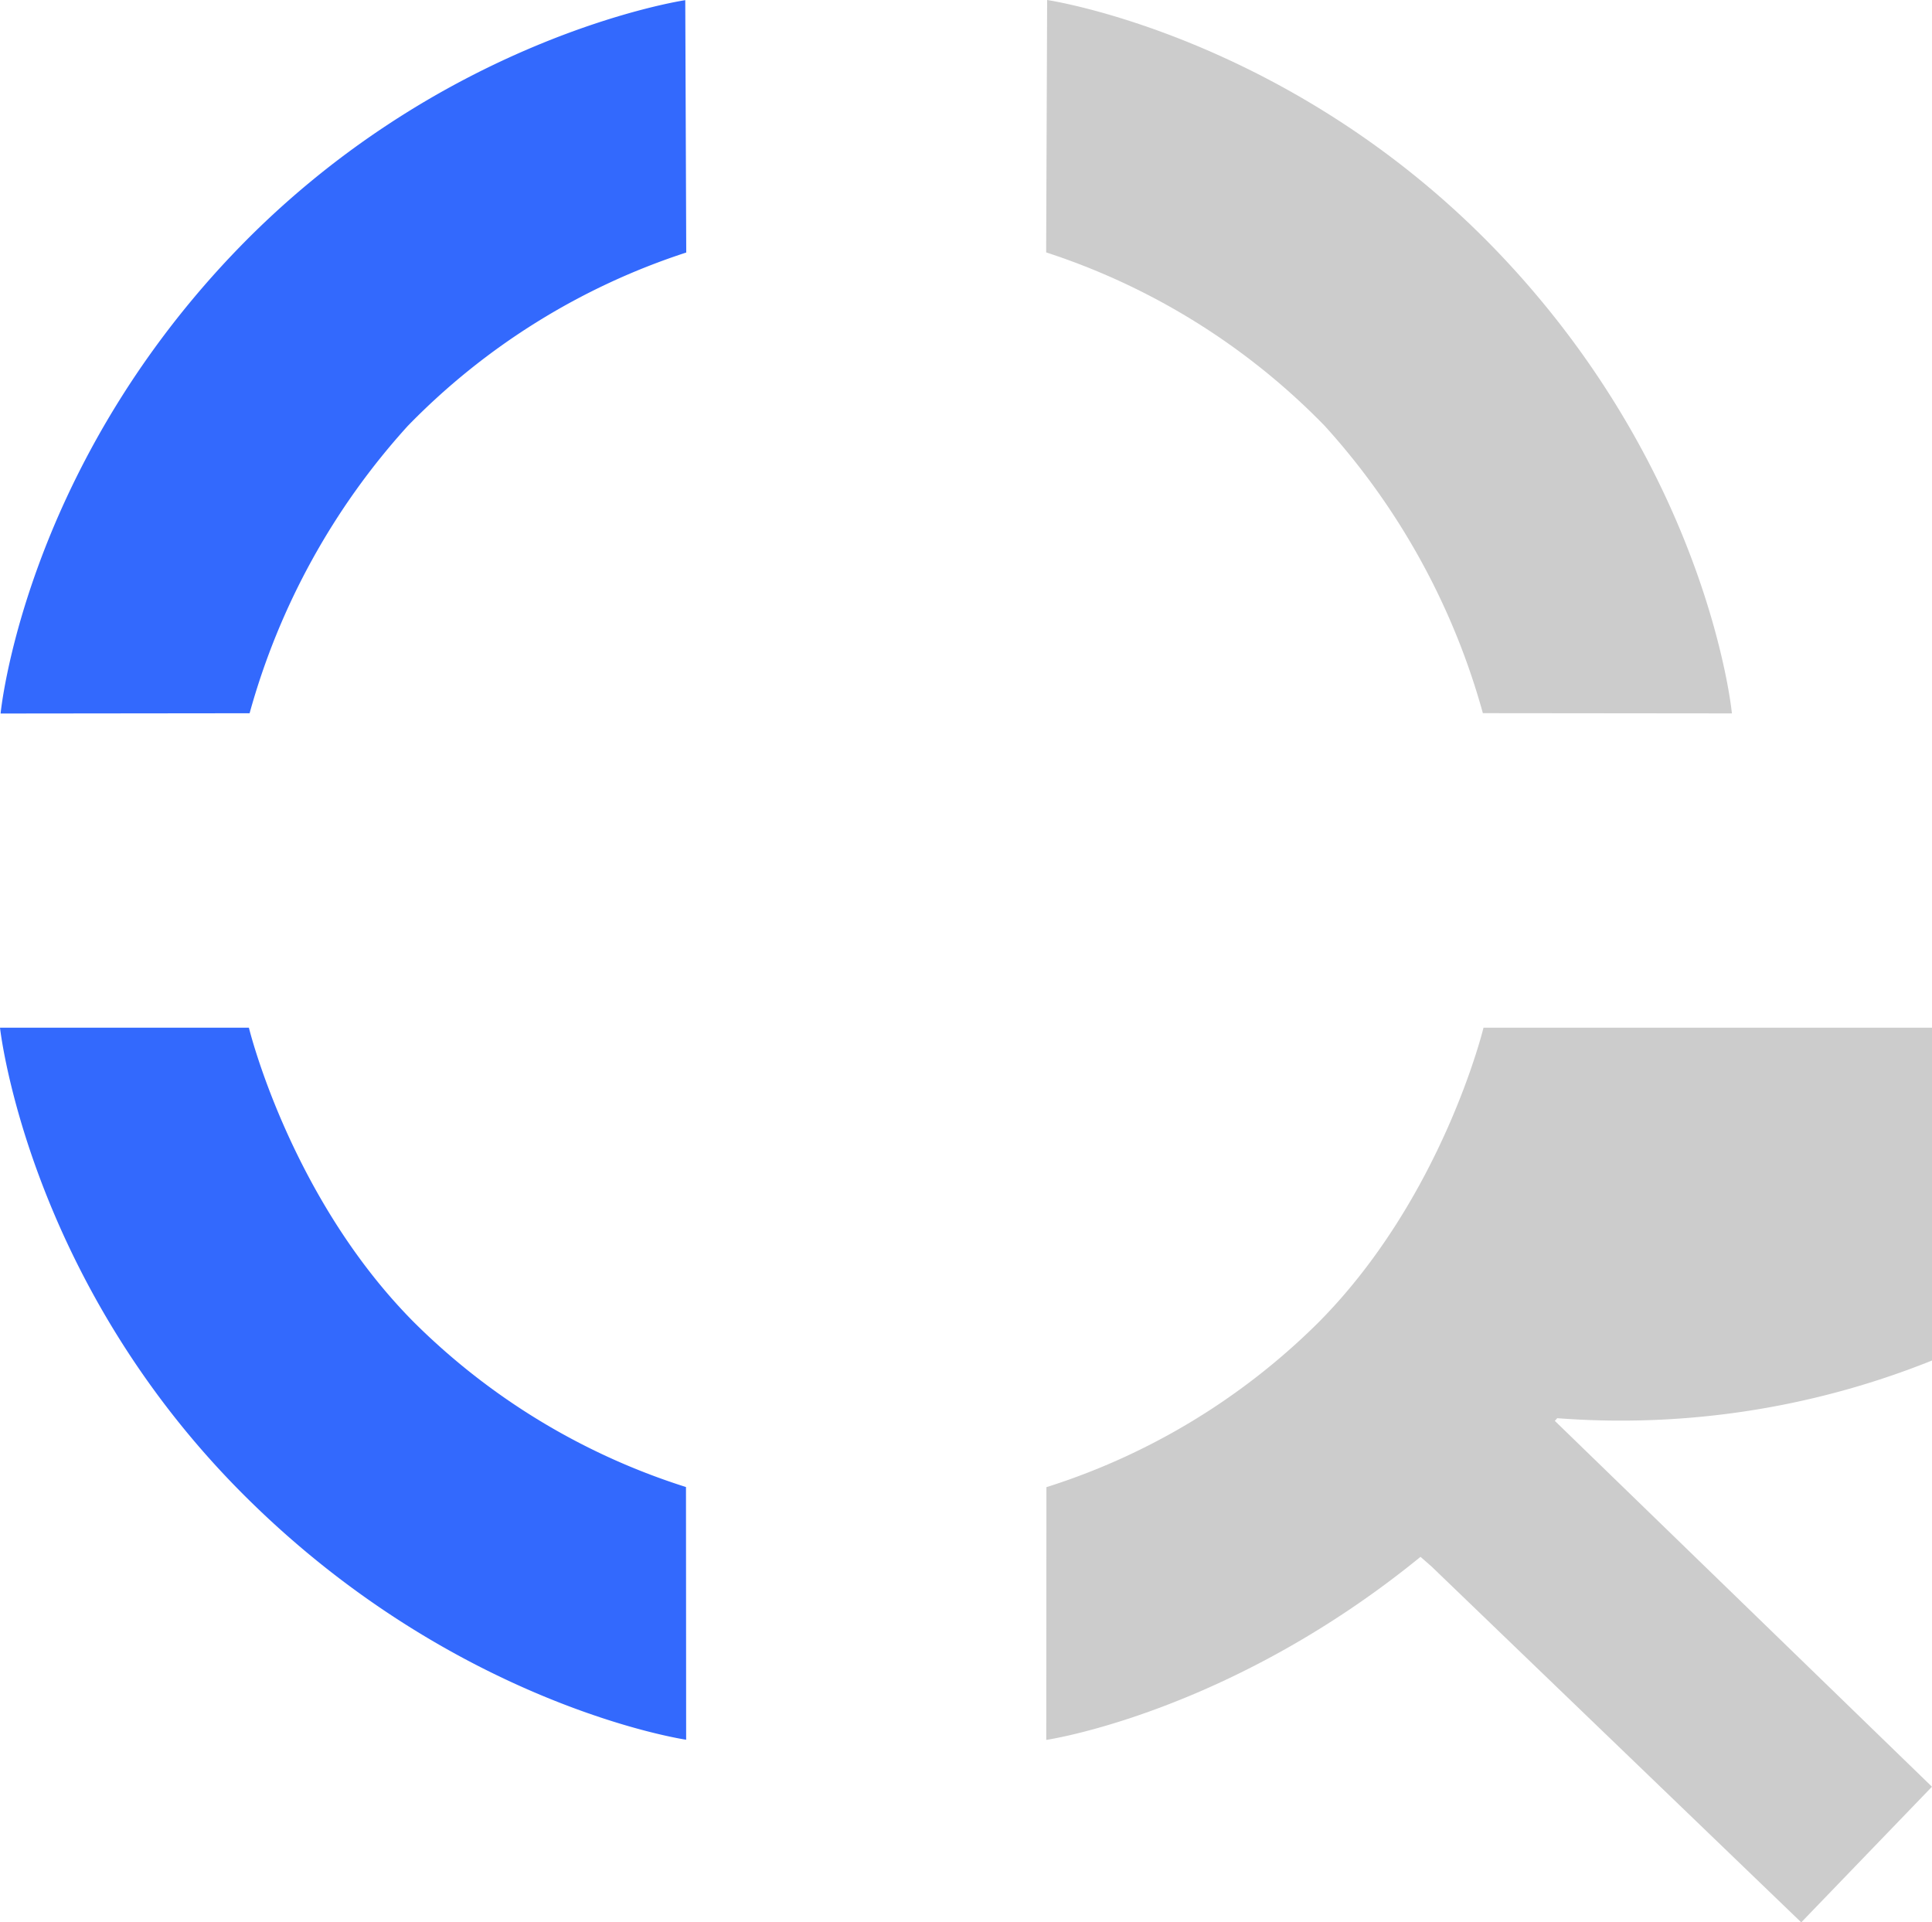 <svg xmlns="http://www.w3.org/2000/svg" width="141.887" height="141.177" viewBox="0 0 141.887 141.177">
  <g id="Grupo_951" data-name="Grupo 951" transform="translate(22089.023 7881)">
    <path id="Unión_14" data-name="Unión 14" d="M30.008,115.032l-.8-.7C15.127,125.82,1.723,127.777,1.723,127.777l.012-18.561A49.491,49.491,0,0,0,21.707,97.124c9.113-9.173,12.127-21.65,12.127-21.65h62.121A61.336,61.336,0,0,1,39.244,104.15a1.174,1.174,0,0,1-.175.194l27.7,26.871-9.6,9.961Zm3.78-62.658a52,52,0,0,0-11.617-21.1A50.239,50.239,0,0,0,1.715,18.536L1.787,0S19.916,2.669,35.177,18.817s16.9,33.575,16.9,33.575Z" transform="translate(-22013.908 -7881)" fill="#ccc"/>
    <path id="Unión_15" data-name="Unión 15" d="M19.282,109.426C3.68,93.614,1.721,75.46,1.721,75.46H20S23.017,87.935,32.129,97.1A49.468,49.468,0,0,0,52.1,109.194l.012,18.557S34.883,125.237,19.282,109.426Zm-.617-90.613C33.921,2.67,52.047,0,52.047,0l.072,18.533A50.234,50.234,0,0,0,31.667,31.268a51.991,51.991,0,0,0-11.615,21.1l-18.287.02S3.407,34.959,18.664,18.813Z" transform="translate(-22090.744 -7880.988)" fill="#3369fd"/>
  </g>
</svg>
